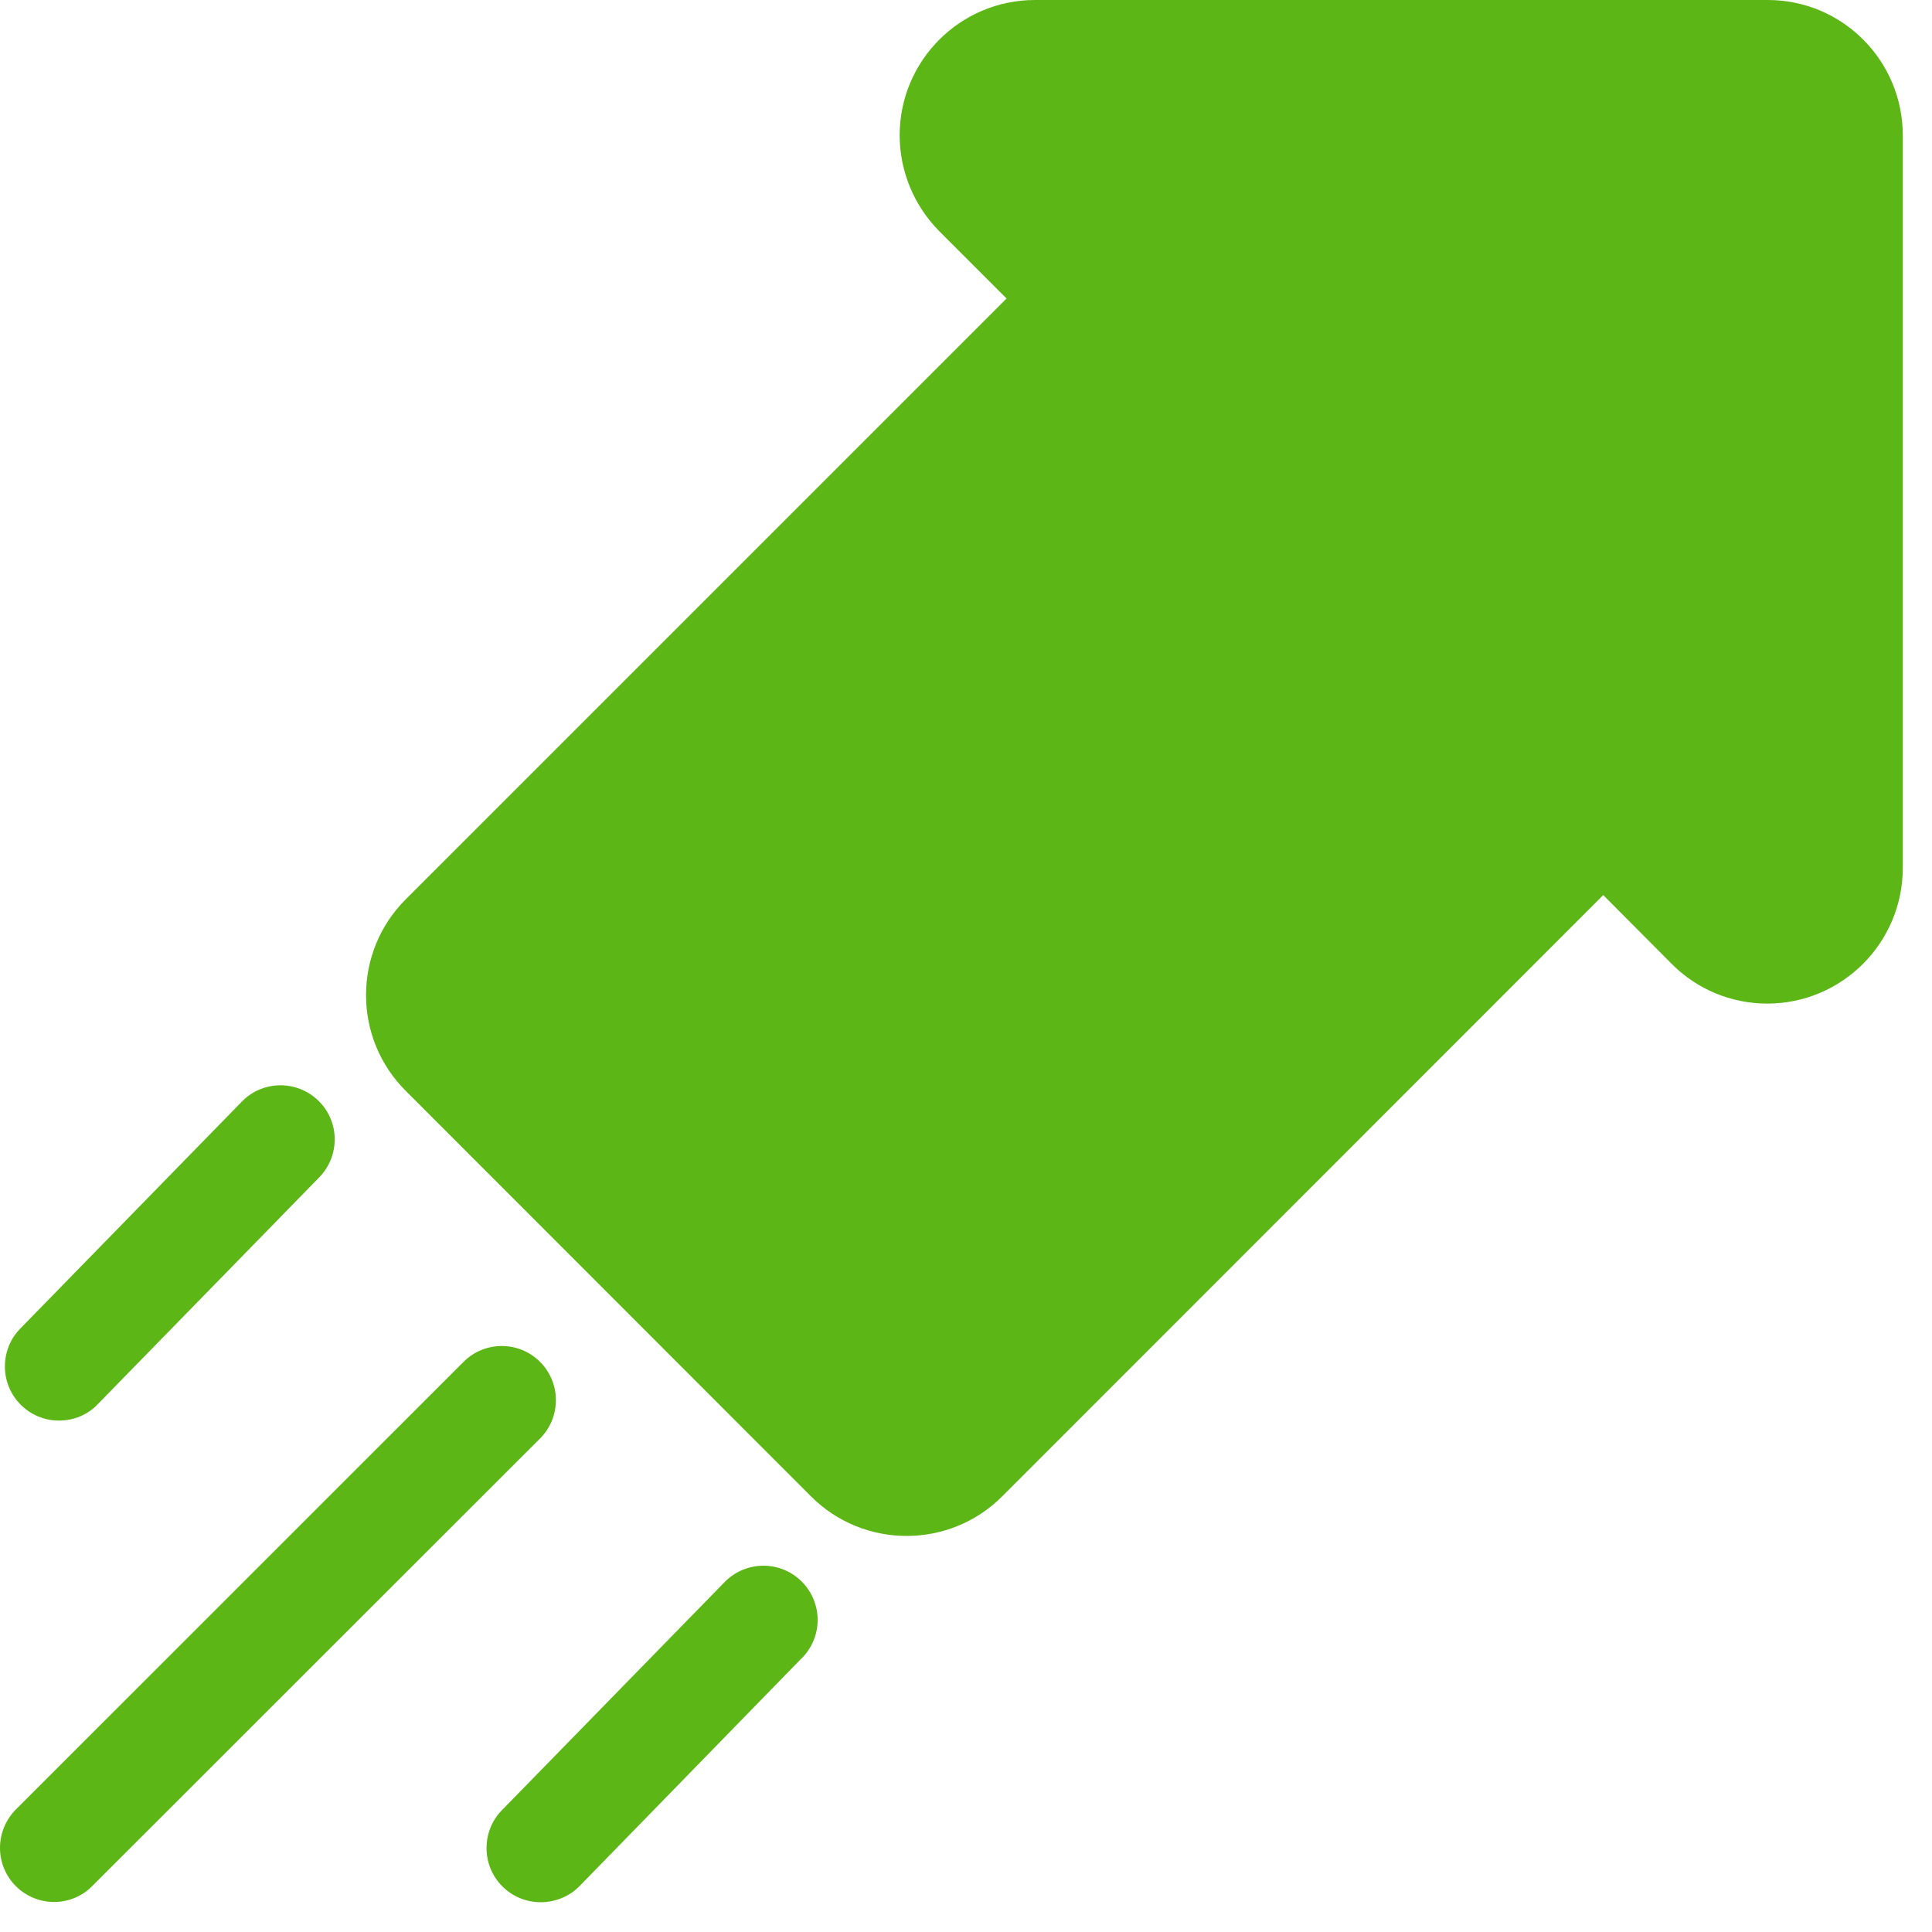 <?xml version="1.0" encoding="UTF-8"?>
<svg width="24px" height="24px" viewBox="0 0 24 24" version="1.1" xmlns="http://www.w3.org/2000/svg" xmlns:xlink="http://www.w3.org/1999/xlink">
    <title>3. Masa/Lanzar_3Masa</title>
    <g id="Symbols" stroke="none" stroke-width="1" fill="none" fill-rule="evenodd">
        <g id="3.-Masa/Lanzar_3Masa" fill="#5CB615" fill-rule="nonzero">
            <path d="M0.672,23.627 C0.303,23.627 0,23.328 0,22.955 C0,22.776 0.071,22.605 0.198,22.477 L5.758,16.918 C6.02,16.655 6.447,16.655 6.709,16.918 C6.971,17.18 6.971,17.607 6.709,17.869 L1.146,23.429 C1.022,23.556 0.85,23.627 0.672,23.627 Z M6.716,23.63 C6.346,23.63 6.044,23.331 6.044,22.958 C6.044,22.783 6.111,22.612 6.235,22.487 L8.988,19.667 C9.24,19.395 9.664,19.375 9.939,19.627 C10.212,19.879 10.232,20.303 9.98,20.578 C9.97,20.588 9.963,20.598 9.953,20.605 L7.2,23.429 C7.072,23.56 6.897,23.63 6.716,23.63 L6.716,23.63 Z M0.733,17.647 C0.363,17.647 0.061,17.348 0.061,16.975 C0.061,16.8 0.128,16.629 0.252,16.504 L3.005,13.684 C3.264,13.418 3.691,13.415 3.956,13.674 C4.222,13.933 4.225,14.36 3.966,14.625 L1.213,17.445 C1.089,17.576 0.914,17.647 0.733,17.647 Z M21.96,0 L12.857,0 C11.929,0 11.176,0.753 11.176,1.681 C11.176,2.128 11.355,2.555 11.667,2.871 L12.504,3.708 L5.039,11.173 C4.383,11.829 4.383,12.894 5.039,13.55 L10.074,18.588 C10.729,19.244 11.795,19.244 12.45,18.588 L19.916,11.119 L20.766,11.973 C21.079,12.289 21.506,12.467 21.953,12.467 C22.881,12.467 23.634,11.714 23.637,10.787 L23.637,1.681 C23.637,0.753 22.887,0 21.96,0 Z" id="Lanzar_3Masa"></path>
        </g>
    </g>
</svg>